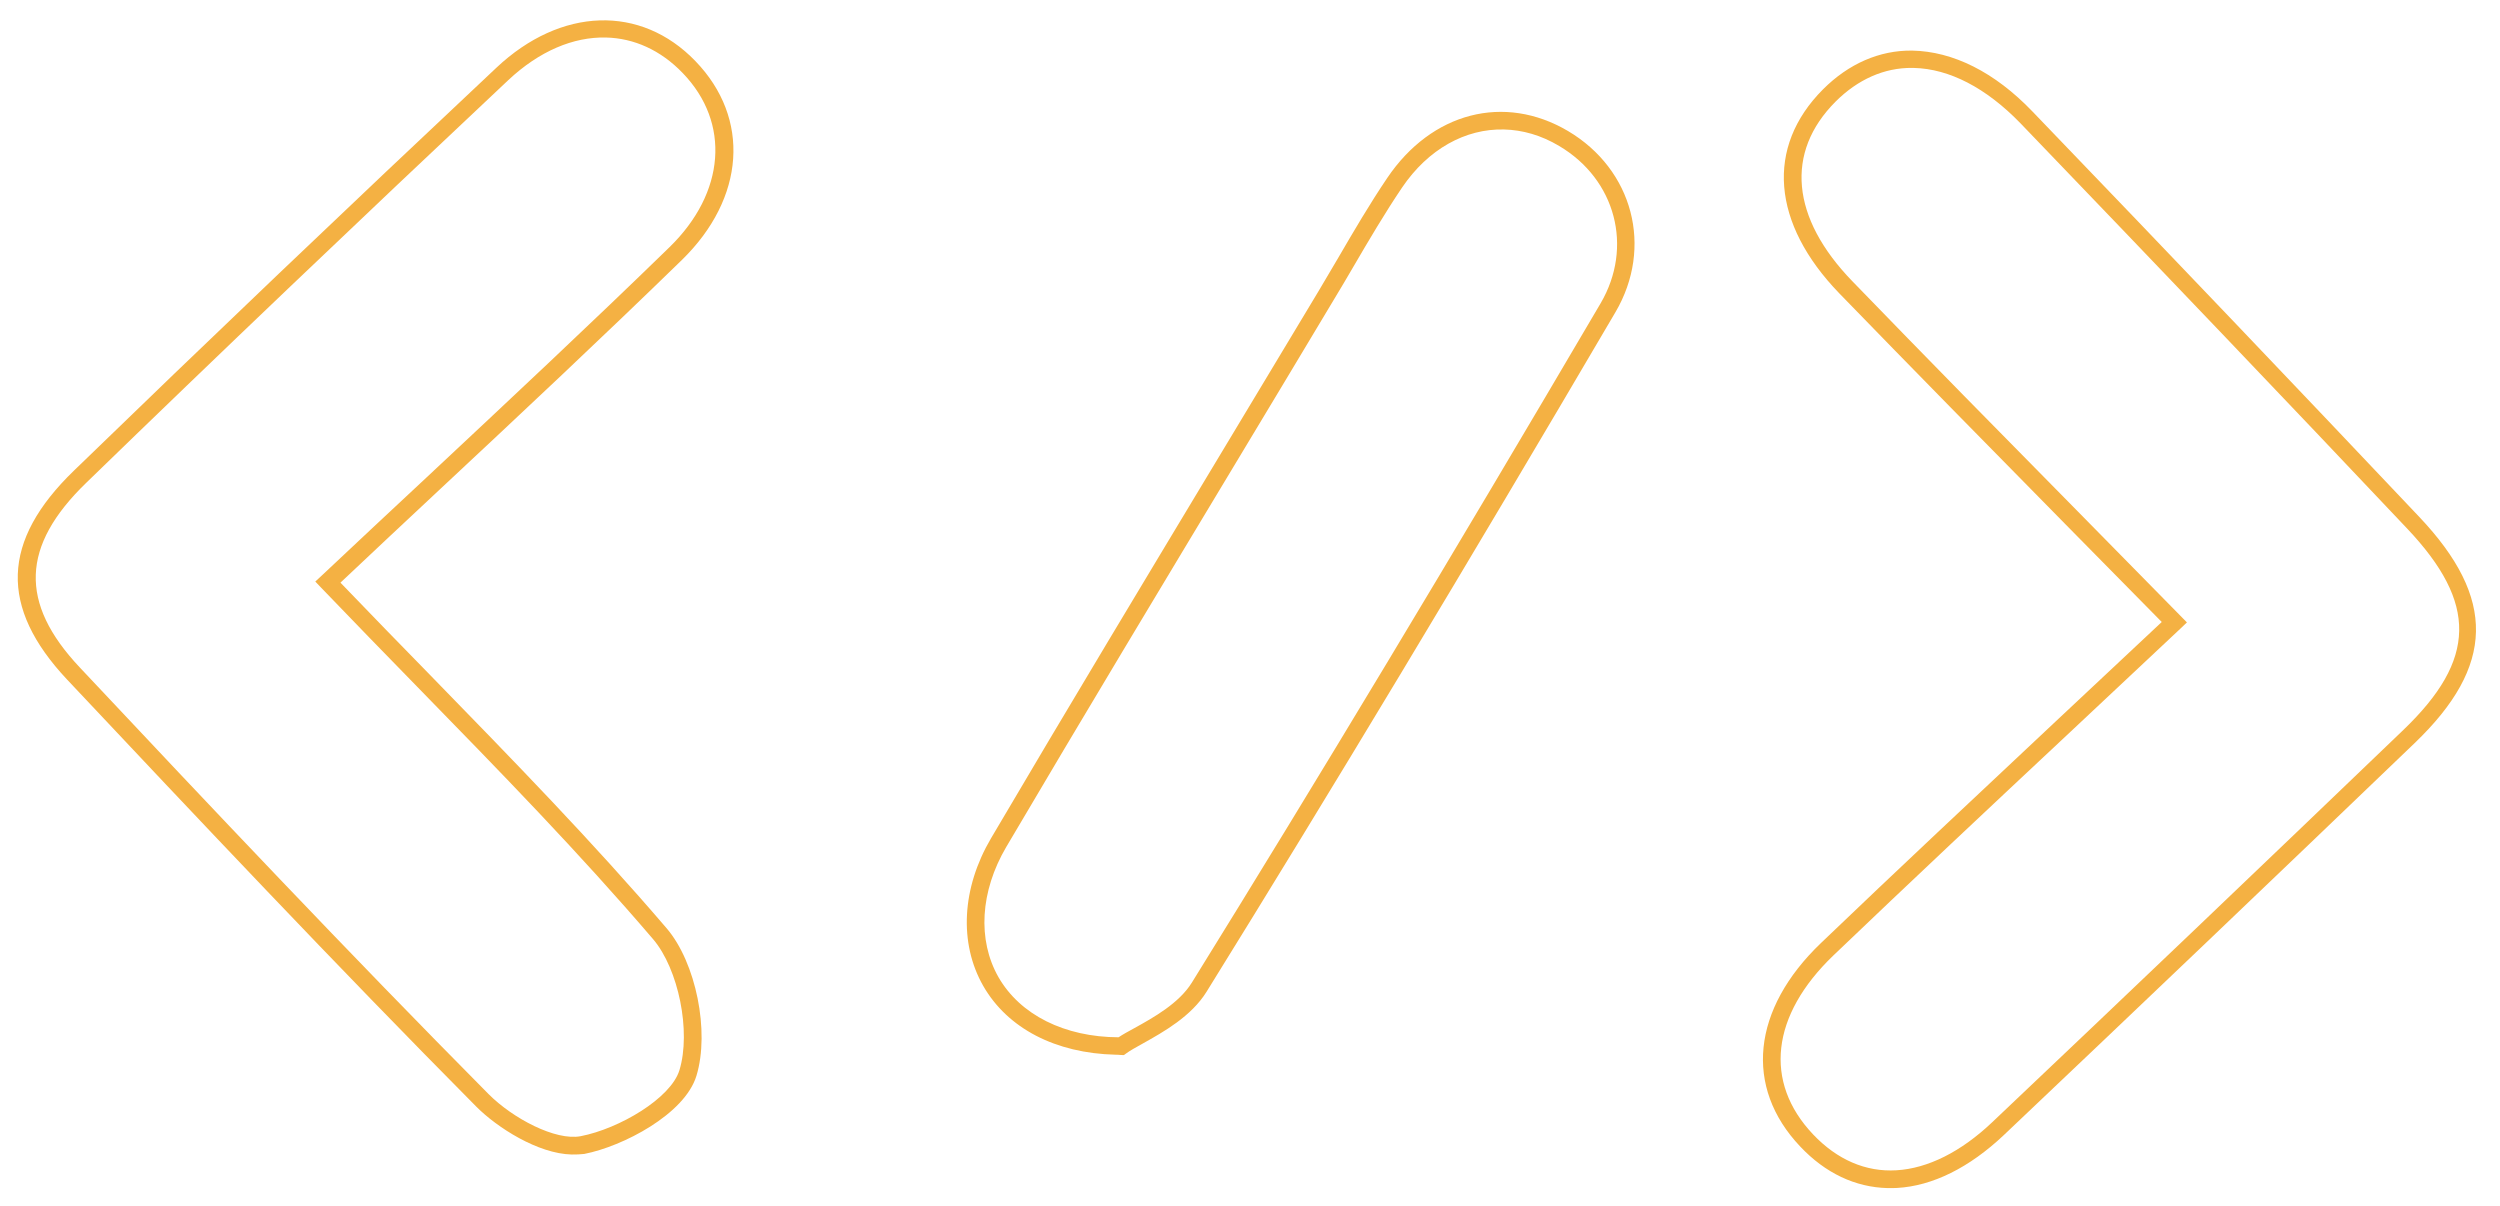 <svg width="143" height="69" viewBox="0 0 143 69" fill="none" xmlns="http://www.w3.org/2000/svg">
<path d="M32.7 66.038C30.77 65.993 28.435 64.497 27.243 63.299C19.23 55.219 11.286 46.79 3.83 38.863C-0.045 34.731 0.074 30.942 4.23 26.919C11.845 19.536 19.755 11.989 28.398 3.87C32.08 0.405 36.655 0.252 39.779 3.497C42.943 6.772 42.626 11.336 39.002 14.872C34.447 19.306 29.906 23.561 25.089 28.059C23.228 29.796 21.356 31.552 19.474 33.328C21.192 35.119 22.902 36.87 24.591 38.6C29.368 43.503 33.88 48.131 38.135 53.102C39.809 55.062 40.607 59.001 39.837 61.534C39.166 63.739 35.621 65.576 33.421 66.005C33.18 66.029 32.95 66.044 32.7 66.038ZM34.66 2.146C32.8 2.103 30.851 2.917 29.071 4.586C20.438 12.705 12.529 20.242 4.924 27.625C1.208 31.229 1.091 34.487 4.556 38.17C12.002 46.097 19.947 54.515 27.95 62.585C29.327 63.968 31.778 65.266 33.215 64.99C35.425 64.561 38.377 62.82 38.865 61.211C39.537 58.996 38.81 55.428 37.36 53.724C33.125 48.773 28.622 44.156 23.855 39.273C22.048 37.42 20.222 35.547 18.386 33.633L18.035 33.265L18.403 32.923C20.408 31.03 22.412 29.166 24.396 27.312C29.203 22.814 33.744 18.569 38.289 14.145C41.493 11.029 41.797 7.025 39.053 4.18C37.784 2.86 36.259 2.184 34.66 2.146Z" fill="#F4B143"/>
<path d="M107.978 67.959C106.128 67.915 104.407 67.105 102.972 65.581C99.751 62.184 100.206 57.724 104.166 53.935C108.576 49.708 113.035 45.541 117.74 41.12C119.663 39.315 121.627 37.481 123.652 35.578C121.776 33.673 119.939 31.81 118.122 29.966C113.657 25.43 109.447 21.15 105.208 16.78C101.341 12.778 100.983 8.418 104.272 5.115C105.736 3.648 107.505 2.87 109.375 2.894C111.705 2.938 114.088 4.115 116.255 6.376C124.331 14.768 131.564 22.36 138.387 29.572C142.789 34.227 142.708 38.096 138.124 42.499C130.142 50.164 122.232 57.711 114.611 64.934C112.647 66.788 110.541 67.839 108.508 67.951C108.348 67.957 108.168 67.963 107.978 67.959ZM109.472 3.886C109.442 3.886 109.412 3.885 109.382 3.884C107.782 3.867 106.266 4.541 104.995 5.812C102.097 8.714 102.449 12.464 105.945 16.077C110.173 20.447 114.384 24.727 118.849 29.253C120.784 31.219 122.737 33.206 124.73 35.233L125.092 35.602L124.724 35.953C122.565 37.983 120.479 39.934 118.443 41.847C113.729 46.258 109.279 50.434 104.869 54.652C101.308 58.07 100.868 61.89 103.709 64.888C105.075 66.33 106.719 67.049 108.482 66.94C110.275 66.832 112.168 65.887 113.958 64.188C121.58 56.965 129.489 49.419 137.471 41.754C141.666 37.731 141.722 34.502 137.691 30.236C130.879 23.024 123.635 15.442 115.569 7.05C113.606 5.024 111.501 3.934 109.472 3.886Z" fill="#F4B143"/>
<path d="M63.809 60.329C60.38 60.249 57.632 58.824 56.239 56.391C54.846 53.947 55.01 50.8 56.687 47.949C61.094 40.46 65.653 32.895 70.056 25.576C71.846 22.607 73.636 19.629 75.417 16.66C75.791 16.028 76.167 15.387 76.542 14.755C77.427 13.236 78.344 11.667 79.35 10.18C81.889 6.419 86.045 5.346 89.686 7.492C93.415 9.7 94.581 14.149 92.403 17.858C83.818 32.481 76.167 45.195 69.014 56.73C68.141 58.14 66.54 59.033 65.374 59.686C64.979 59.907 64.644 60.089 64.421 60.254L64.288 60.35L64.128 60.347C64.028 60.334 63.919 60.332 63.809 60.329ZM86.027 7.406C83.827 7.354 81.699 8.515 80.197 10.73C79.213 12.187 78.296 13.746 77.42 15.246C77.045 15.888 76.67 16.529 76.285 17.16C74.505 20.139 72.715 23.108 70.924 26.087C66.521 33.405 61.962 40.971 57.556 48.449C56.066 50.985 55.901 53.762 57.111 55.891C58.35 58.05 60.891 59.321 63.982 59.333C64.226 59.169 64.54 58.996 64.895 58.804C65.969 58.209 67.439 57.394 68.177 56.2C75.319 44.675 82.97 31.961 91.555 17.349C93.441 14.132 92.421 10.267 89.185 8.35C88.159 7.736 87.086 7.431 86.027 7.406Z" fill="#F4B143"/>
</svg>
